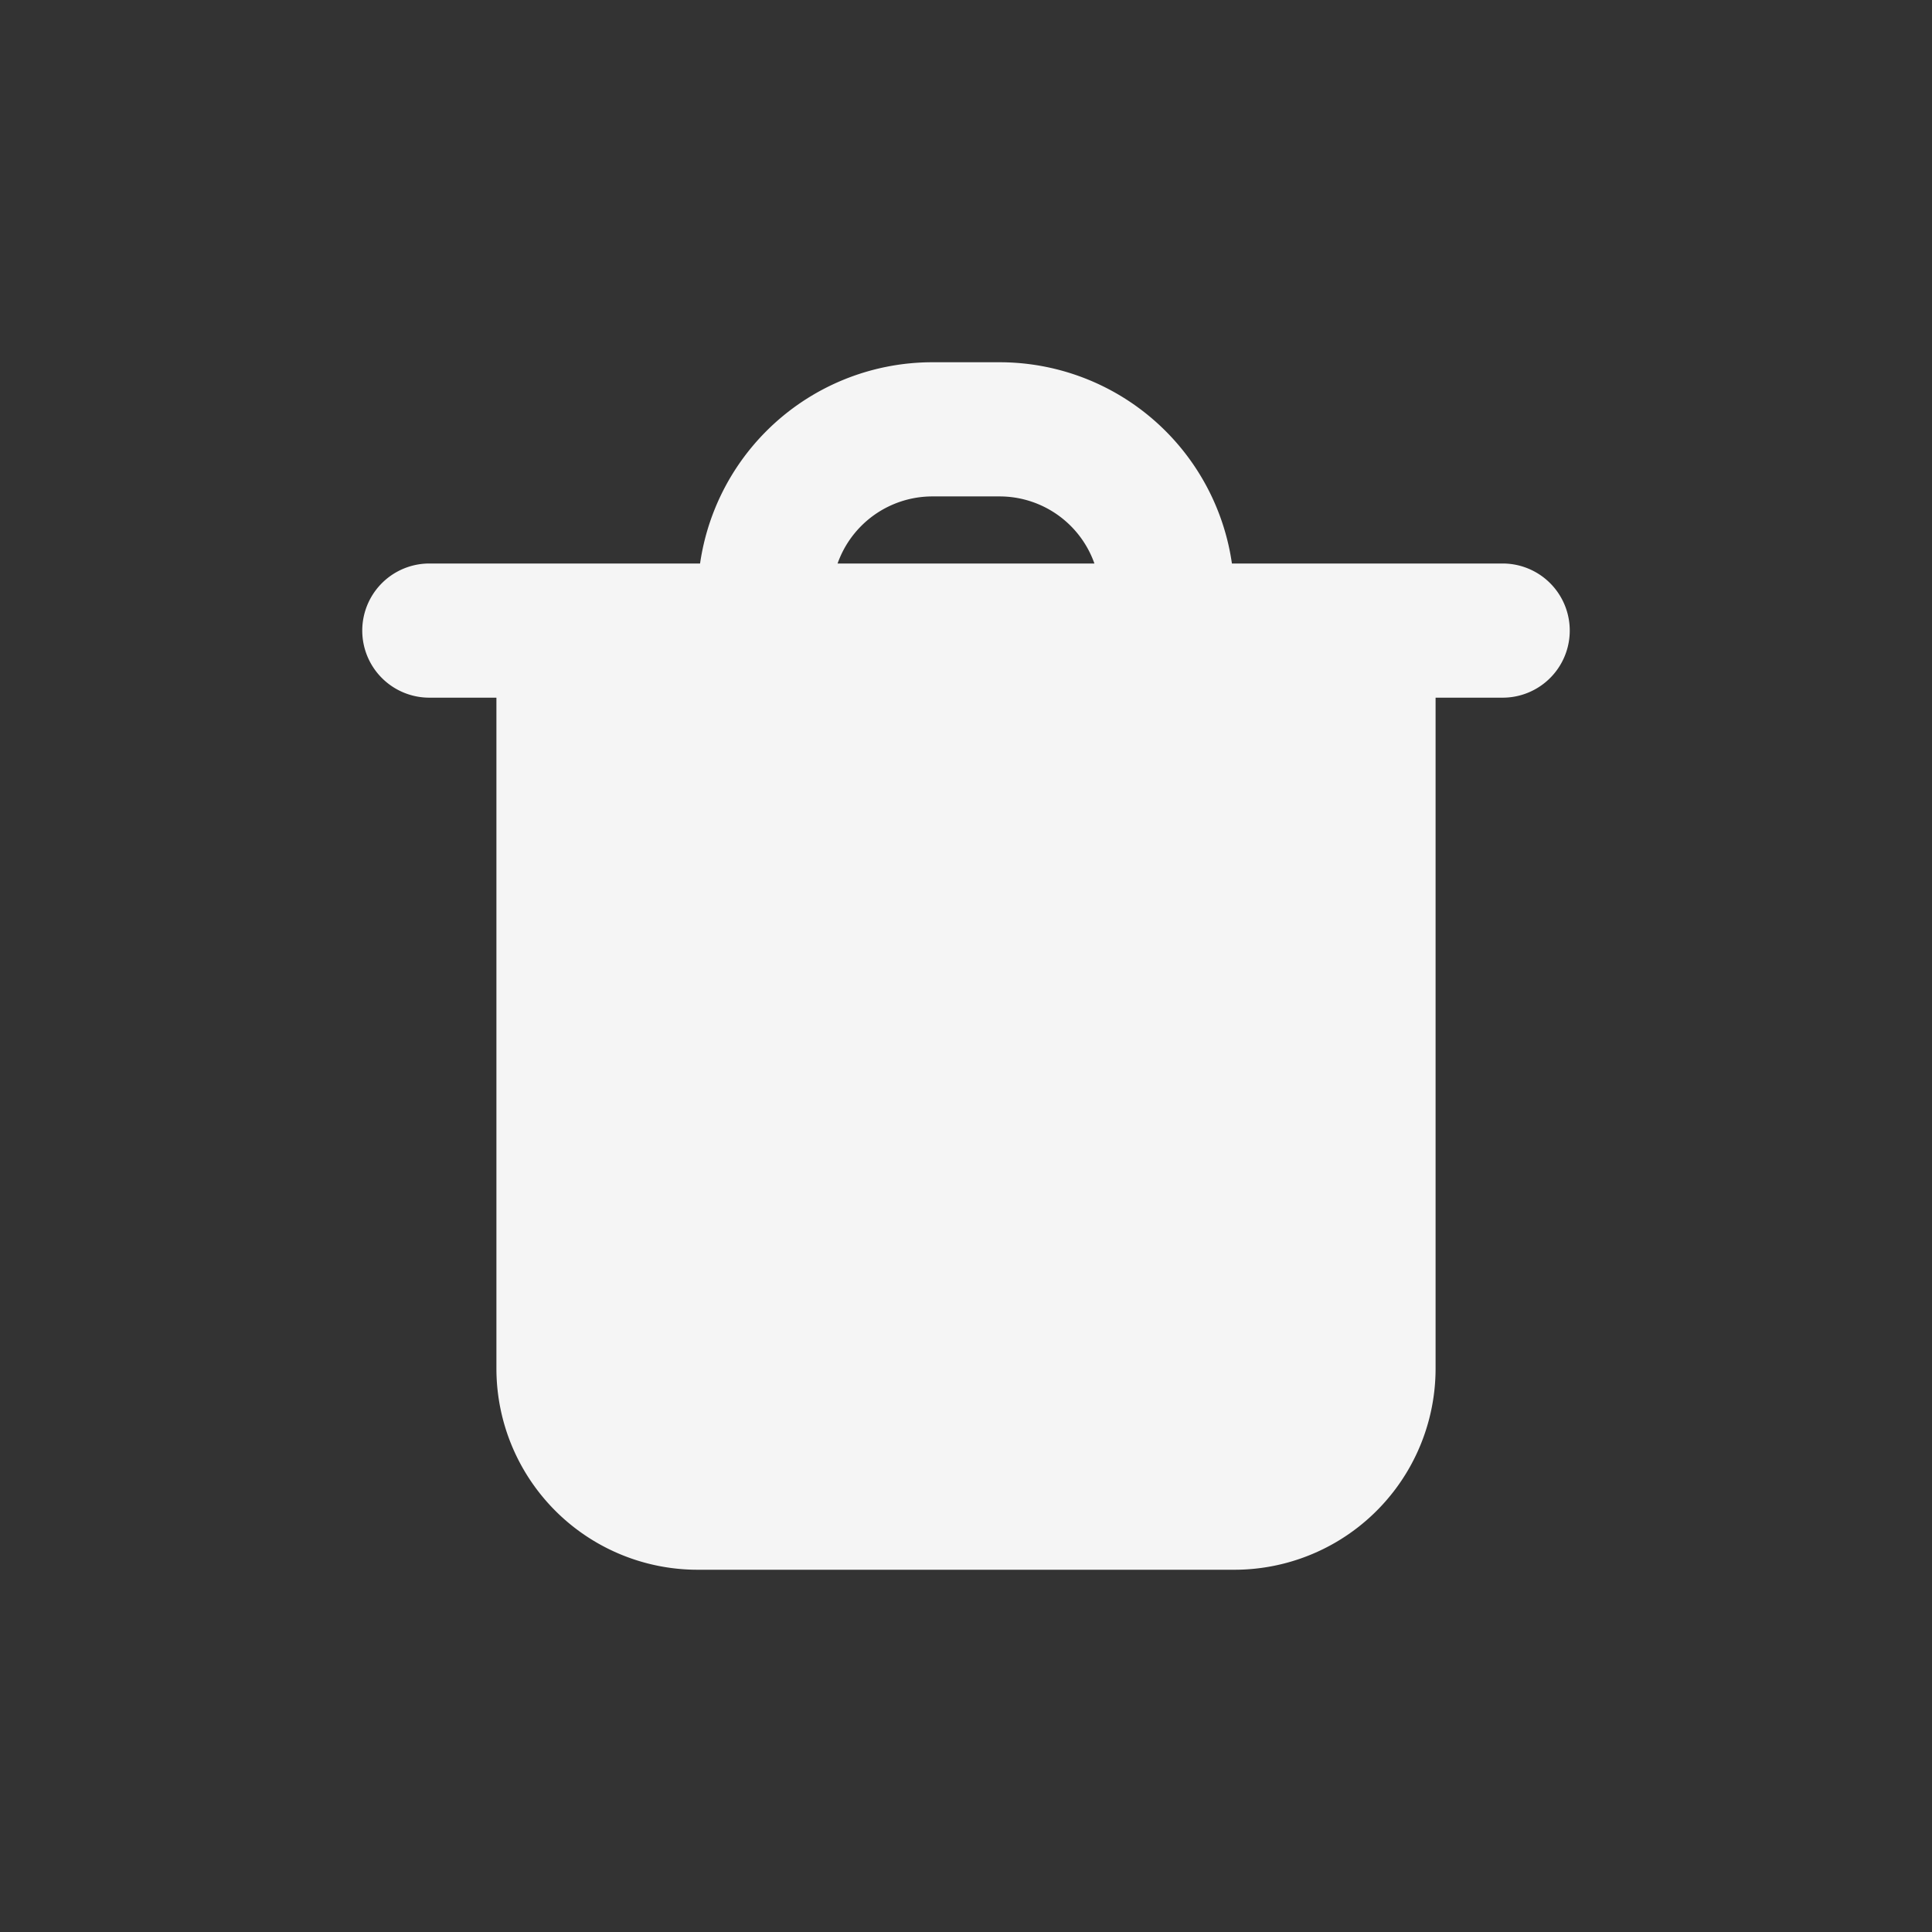 <svg viewBox="-2.4 -2.4 28.80 28.80" xmlns="http://www.w3.org/2000/svg" fill="none">
    <rect x="-2.4" y="-2.4" width="28.80" height="28.80" fill="#333333" stroke="none"/>
    <g id="SVGRepo_bgCarrier" stroke-width="0"></g><g id="SVGRepo_tracerCarrier" stroke-linecap="round" stroke-linejoin="round">
    </g>
    <g id="SVGRepo_iconCarrier">
        <path fill="#f5f5f5" d="M9 7h9v11a2 2 0 0 1-2 2H8a2 2 0 0 1-2-2V7h3z">
        </path>
        <path stroke="#f5f5f5" stroke-linecap="round" stroke-linejoin="round" stroke-width="2" d="M20 7h-2M4 7h2m0 0h12M6 7v11a2 2 0 0 0 2 2h8a2 2 0 0 0 2-2V7m-9-.5v0A2.5 2.5 0 0 1 11.5 4h1A2.5 2.5 0 0 1 15 6.5v0">
        </path>
    </g>
</svg>